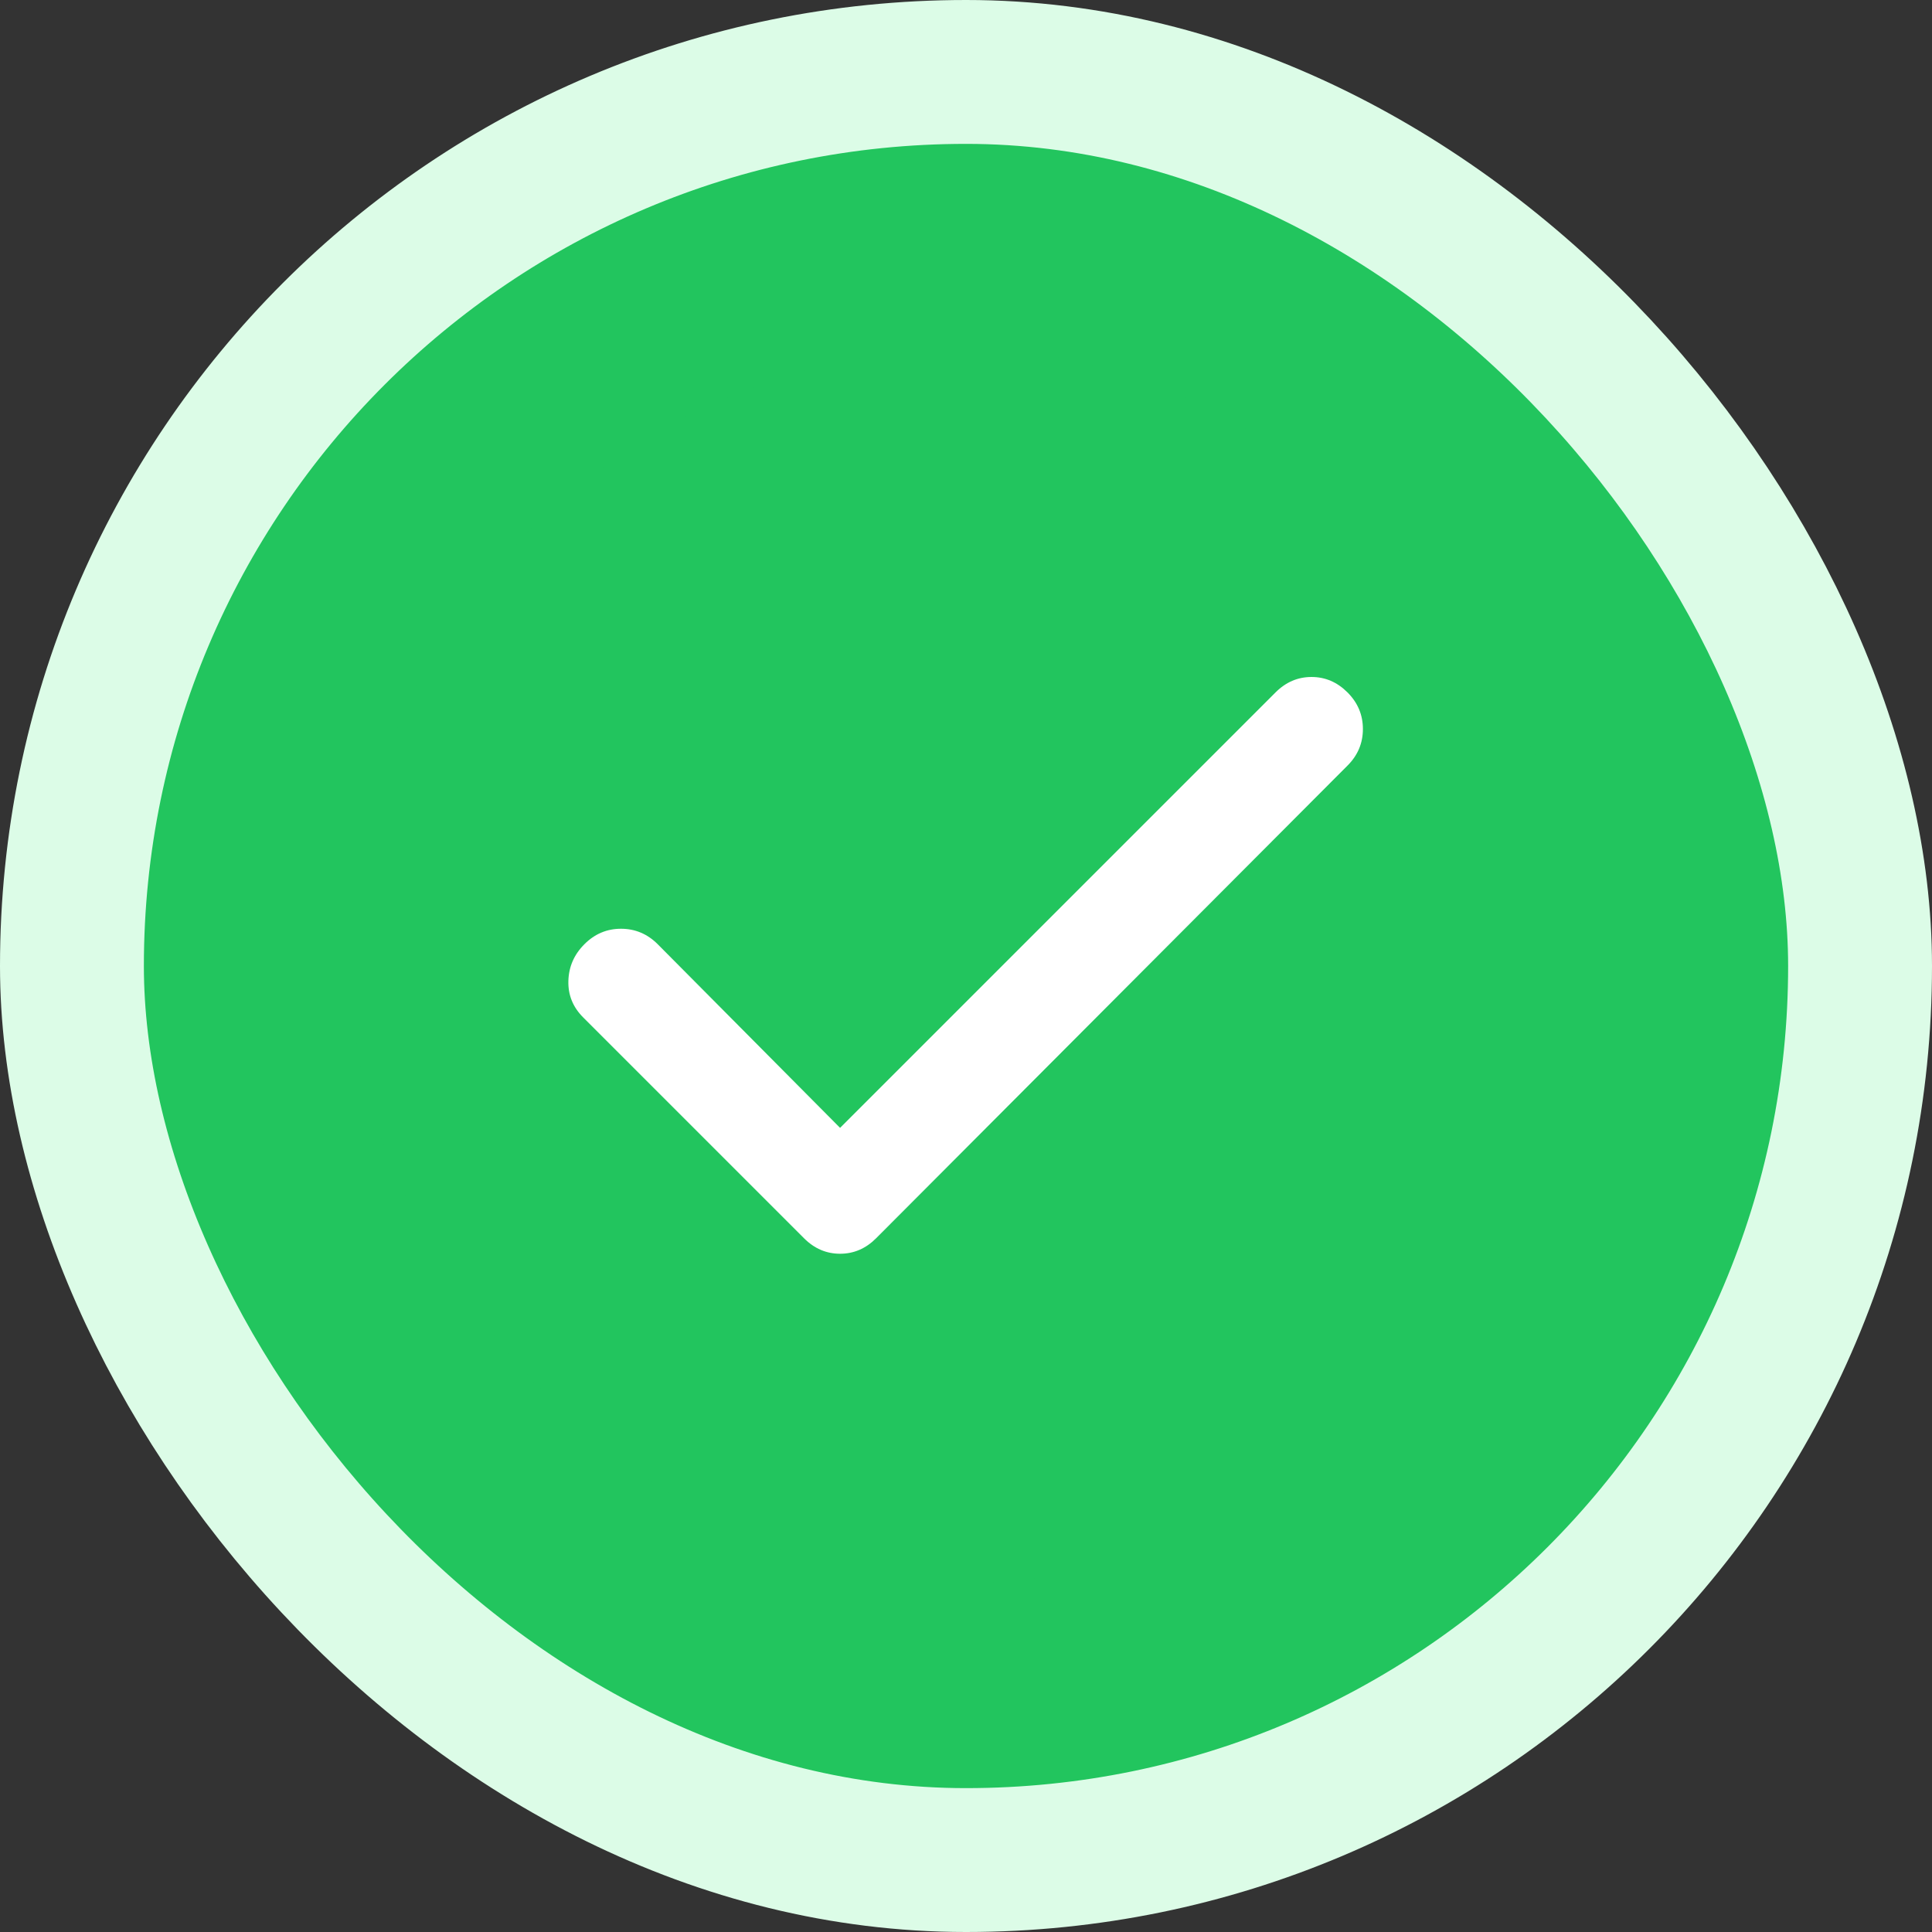 <svg width="94" height="94" viewBox="0 0 94 94" fill="none" xmlns="http://www.w3.org/2000/svg">
<rect x="0" y="0" width="94" height="94" fill="#333333" stroke="none"/>
<rect x="3.5" y="3.5" width="87" height="87" rx="43.5" fill="#22C55E"/>
<rect x="3.5" y="3.5" width="87" height="87" rx="43.5" stroke="#DCFCE7" stroke-width="7"/>
<rect x="17" y="17" width="60" height="60" rx="30" fill="#22C55E"/>
<path d="M40.873 54.875L62.061 33.688C62.561 33.188 63.144 32.938 63.811 32.938C64.478 32.938 65.061 33.188 65.561 33.688C66.061 34.188 66.311 34.782 66.311 35.47C66.311 36.158 66.061 36.752 65.561 37.25L42.623 60.25C42.123 60.75 41.54 61 40.873 61C40.207 61 39.623 60.75 39.123 60.25L28.373 49.5C27.873 49 27.634 48.407 27.654 47.72C27.674 47.033 27.934 46.439 28.436 45.938C28.938 45.436 29.532 45.186 30.218 45.188C30.905 45.189 31.498 45.439 31.998 45.938L40.873 54.875Z" fill="white"/>
</svg>
